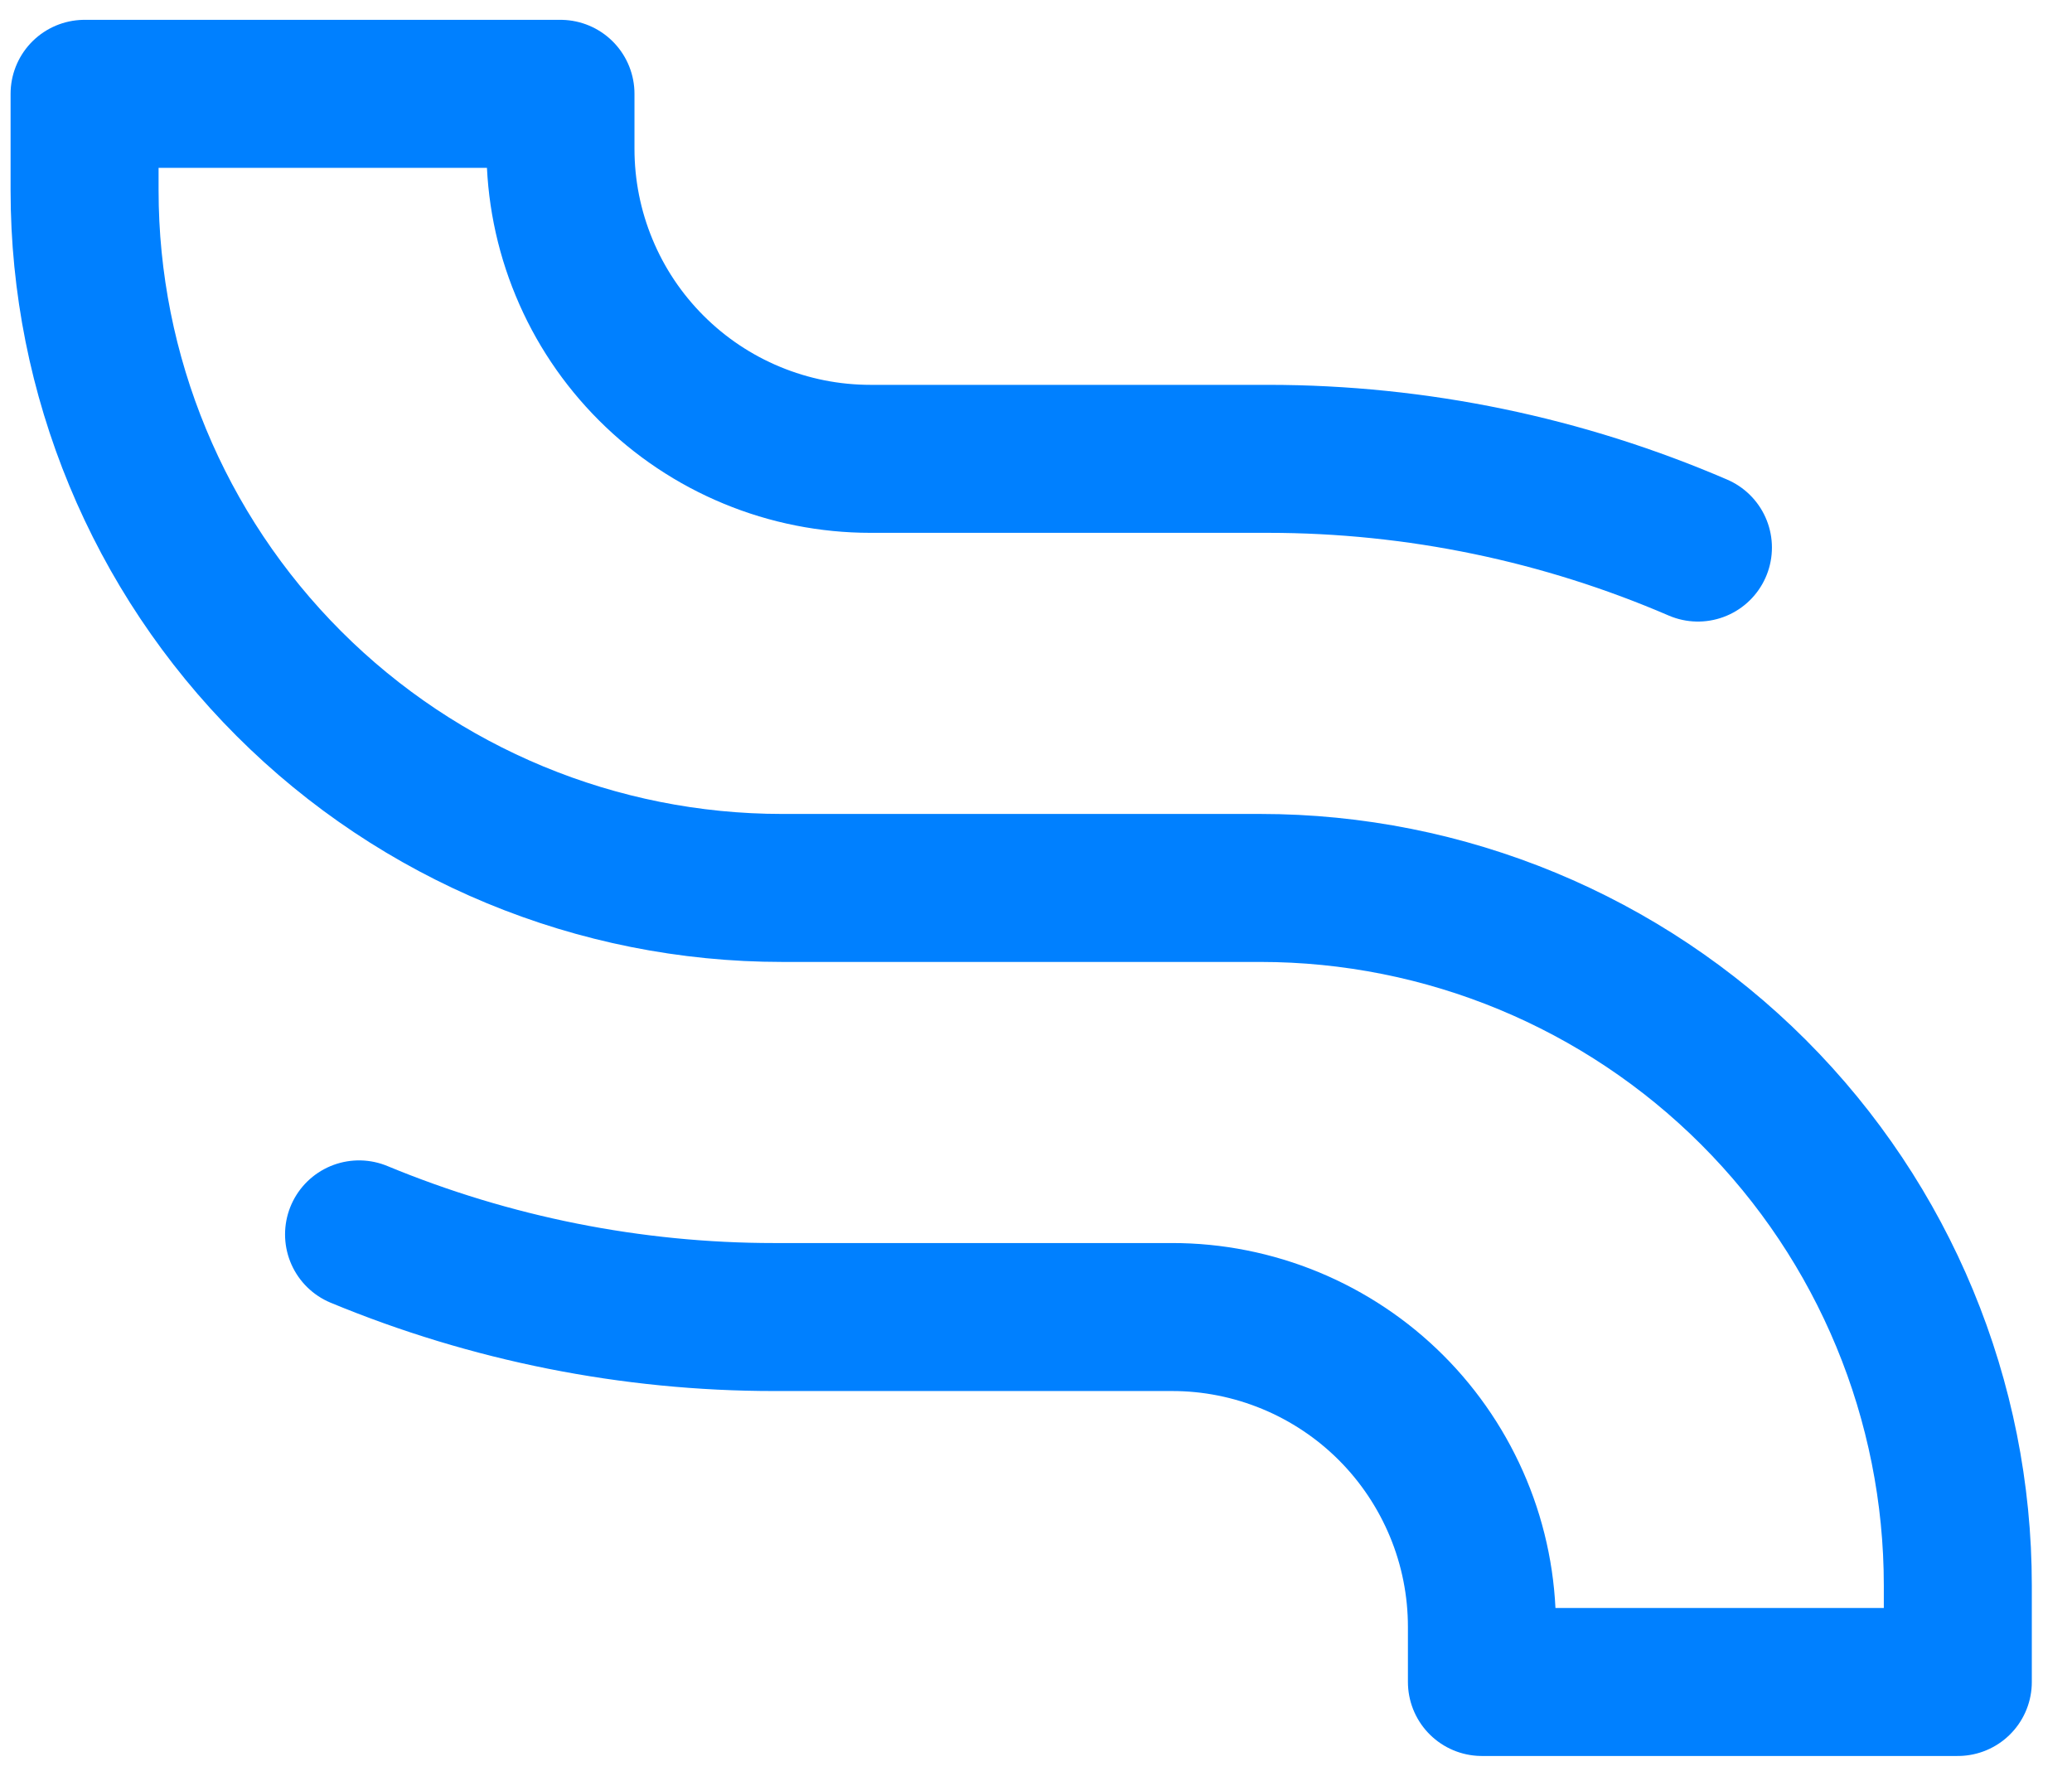 <svg width="28" height="24" viewBox="0 0 28 24" fill="none" xmlns="http://www.w3.org/2000/svg">
<path id="Vector" d="M4.852 16.682C6.631 17.419 8.537 17.799 10.463 17.799H15.836C16.386 17.798 16.931 17.907 17.439 18.117C17.948 18.328 18.41 18.636 18.799 19.025C19.188 19.414 19.496 19.876 19.707 20.384C19.918 20.892 20.026 21.437 20.026 21.987V22.731H26.457V21.426C26.457 18.926 25.464 16.529 23.696 14.761C21.928 12.993 19.531 12 17.031 12L10.569 12C8.069 12 5.671 11.007 3.904 9.239C2.136 7.471 1.143 5.073 1.143 2.573V1.268H7.574V2.012C7.574 2.562 7.682 3.107 7.893 3.615C8.103 4.124 8.412 4.585 8.801 4.974C9.19 5.363 9.652 5.672 10.16 5.882C10.668 6.093 11.213 6.201 11.764 6.201H17.137C19.154 6.201 21.128 6.617 22.945 7.4" stroke="#0080FF" stroke-width="2" stroke-linecap="round" stroke-linejoin="round"/>
</svg>
